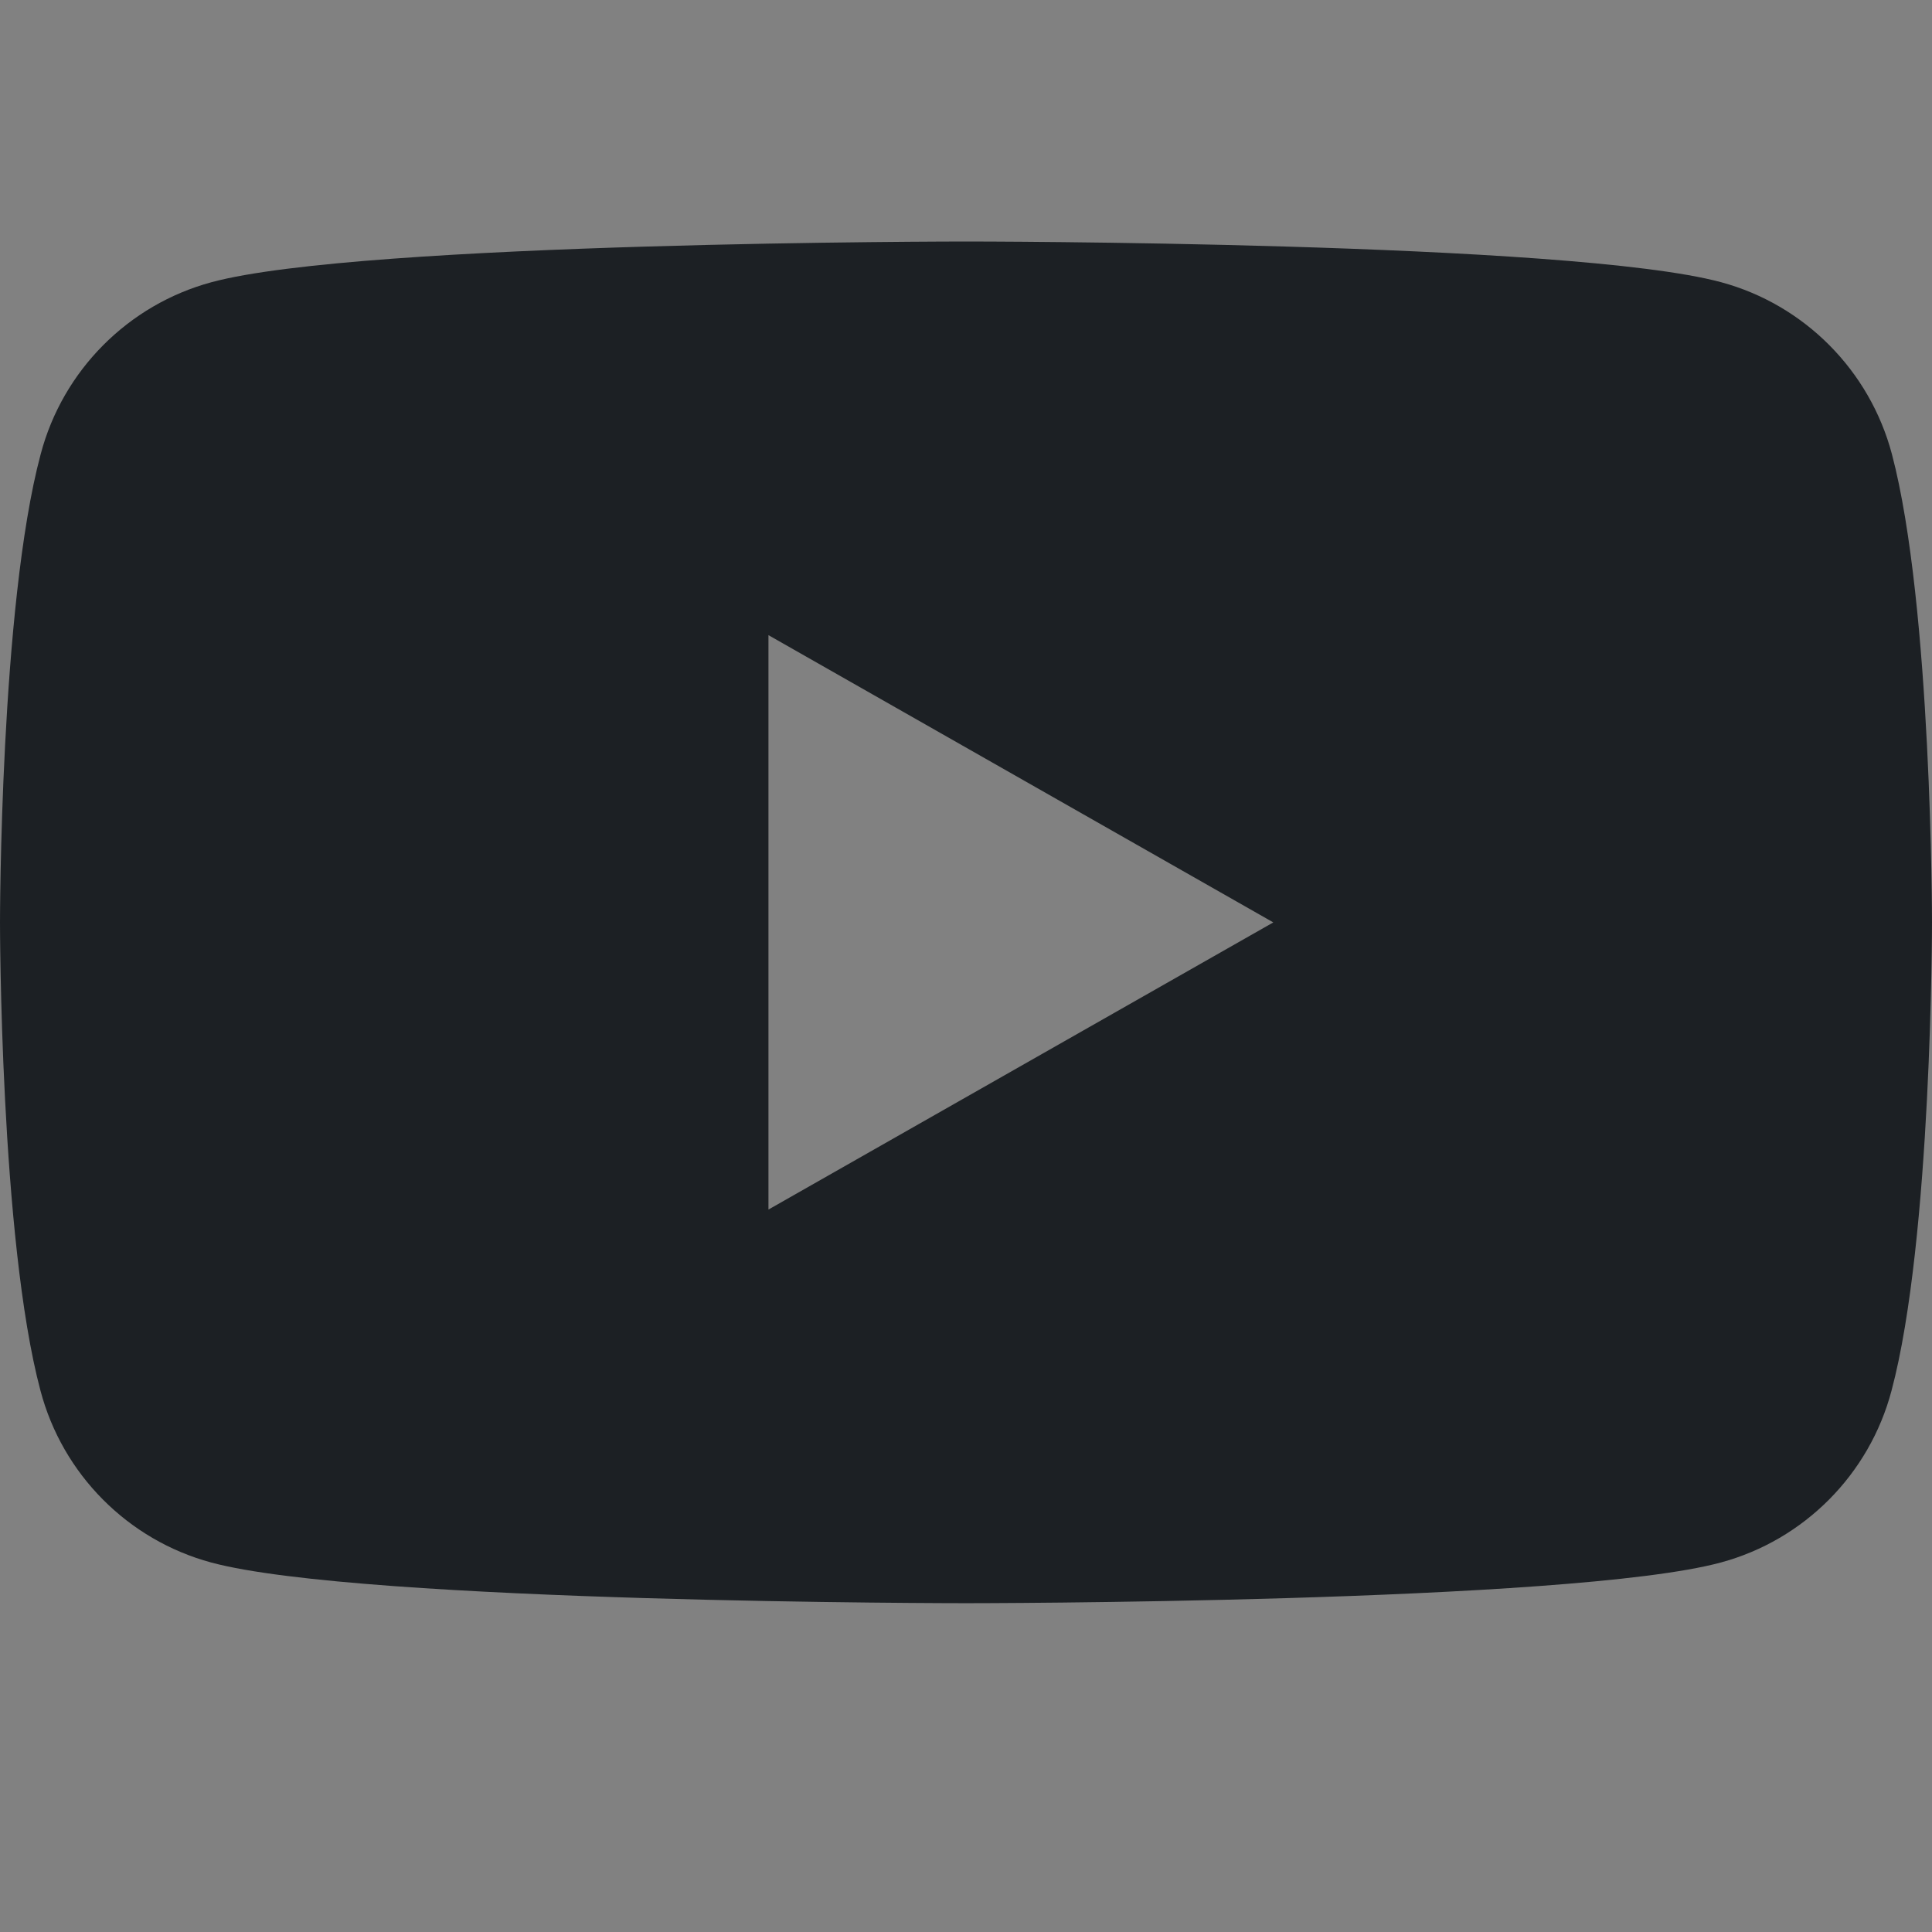 <svg xmlns="http://www.w3.org/2000/svg" width="16" height="16" fill="none" viewBox="0 0 16 16"><rect x="0" y="0" width="16" height="16" fill="#808080" stroke="none"/><rect width="16" height="16" fill="#fff" fill-opacity=".01"/><path fill="#1C2024" d="M15.668 3.761C15.484 3.067 14.942 2.523 14.253 2.337C13.005 2 8.002 2 8.002 2C8.002 2 2.998 2 1.752 2.337C1.063 2.523 0.52 3.067 0.337 3.761C-3.8147e-06 5.017 -3.8147e-06 7.639 -3.8147e-06 7.639C-3.8147e-06 7.639 -3.95258e-06 10.26 0.335 11.516C0.518 12.21 1.06 12.754 1.749 12.94C2.998 13.277 8 13.277 8 13.277C8 13.277 13.005 13.277 14.251 12.94C14.94 12.754 15.482 12.21 15.665 11.516C16 10.26 16 7.639 16 7.639C16 7.639 16 5.017 15.668 3.761ZM6.364 10.017V5.26L10.545 7.639L6.364 10.017Z"/></svg>